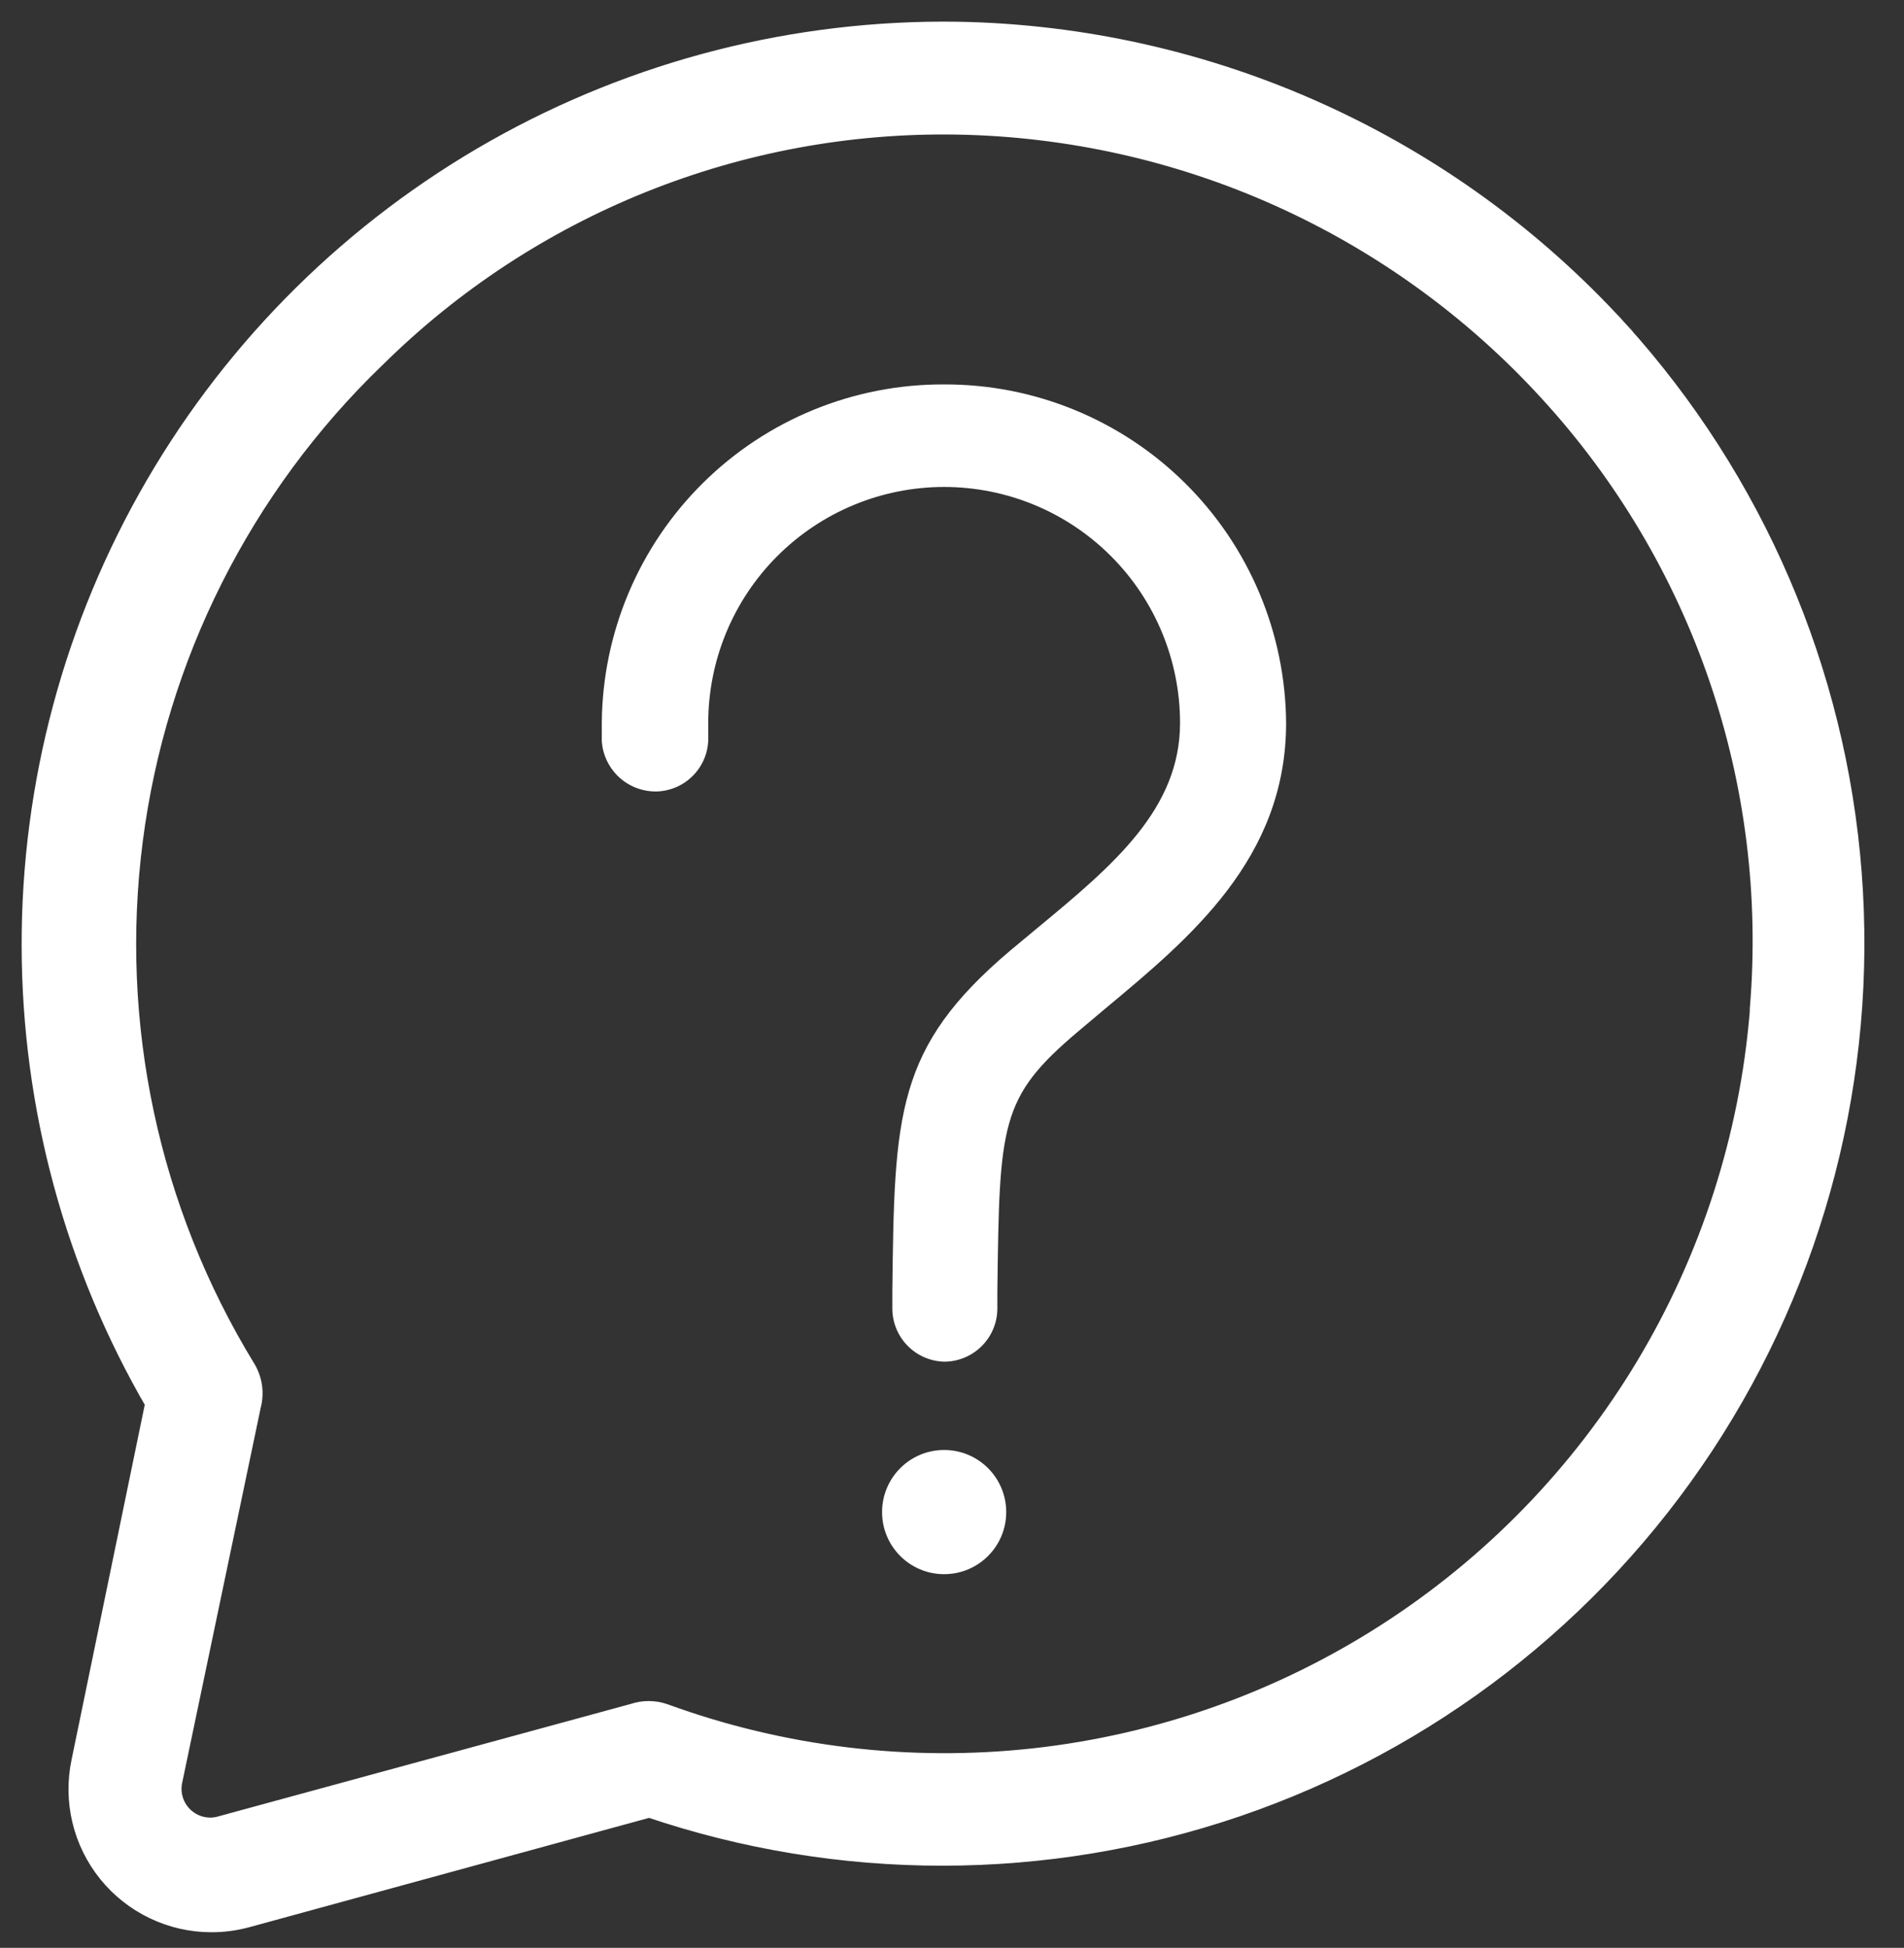 <svg width="44" height="45" viewBox="0 0 44 45" fill="none" xmlns="http://www.w3.org/2000/svg">
<rect x="0" y="0" width="44" height="45" fill="#333333" stroke="none"/>
<path d="M22.134 0.752L22.134 0.752C18.395 0.696 14.709 1.635 11.453 3.474C8.198 5.314 5.49 7.986 3.609 11.218C1.728 14.449 0.741 18.123 0.75 21.862C0.759 25.569 1.745 29.208 3.609 32.411L1.899 40.702C1.899 40.702 1.899 40.702 1.899 40.702C1.805 41.147 1.811 41.606 1.917 42.048C2.023 42.49 2.226 42.902 2.512 43.256C2.798 43.609 3.159 43.894 3.569 44.09C3.979 44.286 4.427 44.389 4.881 44.389C5.156 44.39 5.428 44.354 5.693 44.282L5.694 44.282L15.006 41.736C19.405 43.228 24.174 43.224 28.572 41.724C32.993 40.216 36.788 37.28 39.359 33.379C41.93 29.478 43.131 24.833 42.773 20.175C42.416 15.517 40.519 11.11 37.383 7.647L37.198 7.815L37.382 7.646C35.444 5.52 33.091 3.812 30.469 2.627C27.848 1.442 25.011 0.804 22.134 0.752ZM15.346 39.609L15.343 39.608C15.117 39.529 14.872 39.528 14.646 39.605L5.066 42.216C4.918 42.251 4.764 42.248 4.618 42.208C4.47 42.167 4.335 42.09 4.225 41.984C4.114 41.877 4.033 41.745 3.987 41.599C3.941 41.453 3.933 41.298 3.963 41.148C3.963 41.148 3.963 41.147 3.963 41.147L5.781 32.467C5.818 32.328 5.827 32.183 5.808 32.041C5.787 31.895 5.737 31.755 5.661 31.63L5.661 31.63C3.424 27.973 2.503 23.662 3.051 19.41C3.598 15.158 5.581 11.221 8.67 8.249L8.67 8.249L8.673 8.247C10.44 6.501 12.538 5.125 14.844 4.2C17.15 3.275 19.617 2.819 22.101 2.859C24.684 2.902 27.231 3.47 29.586 4.53C31.941 5.591 34.056 7.12 35.8 9.025L35.8 9.025C37.557 10.938 38.899 13.195 39.74 15.652C40.581 18.11 40.903 20.716 40.687 23.304L40.686 23.315V23.325V23.38C40.447 26.279 39.543 29.085 38.045 31.578C36.544 34.074 34.488 36.19 32.035 37.761C29.583 39.333 26.802 40.317 23.907 40.638C21.012 40.958 18.082 40.606 15.346 39.609Z" fill="white" stroke="white" stroke-width="0.5"/>
<path d="M21.818 8.881C19.733 8.872 17.729 9.69 16.247 11.156C14.764 12.622 13.922 14.617 13.907 16.702C13.907 16.841 13.907 16.98 13.907 17.12C13.928 17.445 14.076 17.748 14.318 17.966C14.56 18.183 14.877 18.297 15.203 18.284C15.364 18.275 15.522 18.235 15.668 18.166C15.814 18.096 15.945 17.998 16.053 17.878C16.162 17.757 16.245 17.617 16.299 17.464C16.352 17.312 16.375 17.15 16.367 16.988C16.367 16.89 16.367 16.8 16.367 16.702C16.367 15.256 16.941 13.869 17.963 12.847C18.986 11.824 20.372 11.25 21.818 11.25C23.264 11.25 24.651 11.824 25.673 12.847C26.695 13.869 27.27 15.256 27.27 16.702C27.27 18.686 25.737 19.981 23.991 21.424L23.351 21.956C20.695 24.203 20.67 25.736 20.621 29.818V30.212C20.617 30.535 20.74 30.847 20.964 31.08C21.188 31.314 21.495 31.449 21.818 31.458V31.458C22.141 31.458 22.452 31.33 22.682 31.103C22.912 30.876 23.044 30.568 23.048 30.244V29.851C23.097 25.957 23.105 25.358 24.909 23.834L25.523 23.317C27.491 21.678 29.721 19.841 29.721 16.702C29.706 14.618 28.866 12.625 27.384 11.159C25.903 9.694 23.902 8.874 21.818 8.881Z" fill="white"/>
<path d="M21.818 36.367C22.611 36.367 23.253 35.725 23.253 34.933C23.253 34.14 22.611 33.498 21.818 33.498C21.026 33.498 20.384 34.14 20.384 34.933C20.384 35.725 21.026 36.367 21.818 36.367Z" fill="white"/>
</svg>
